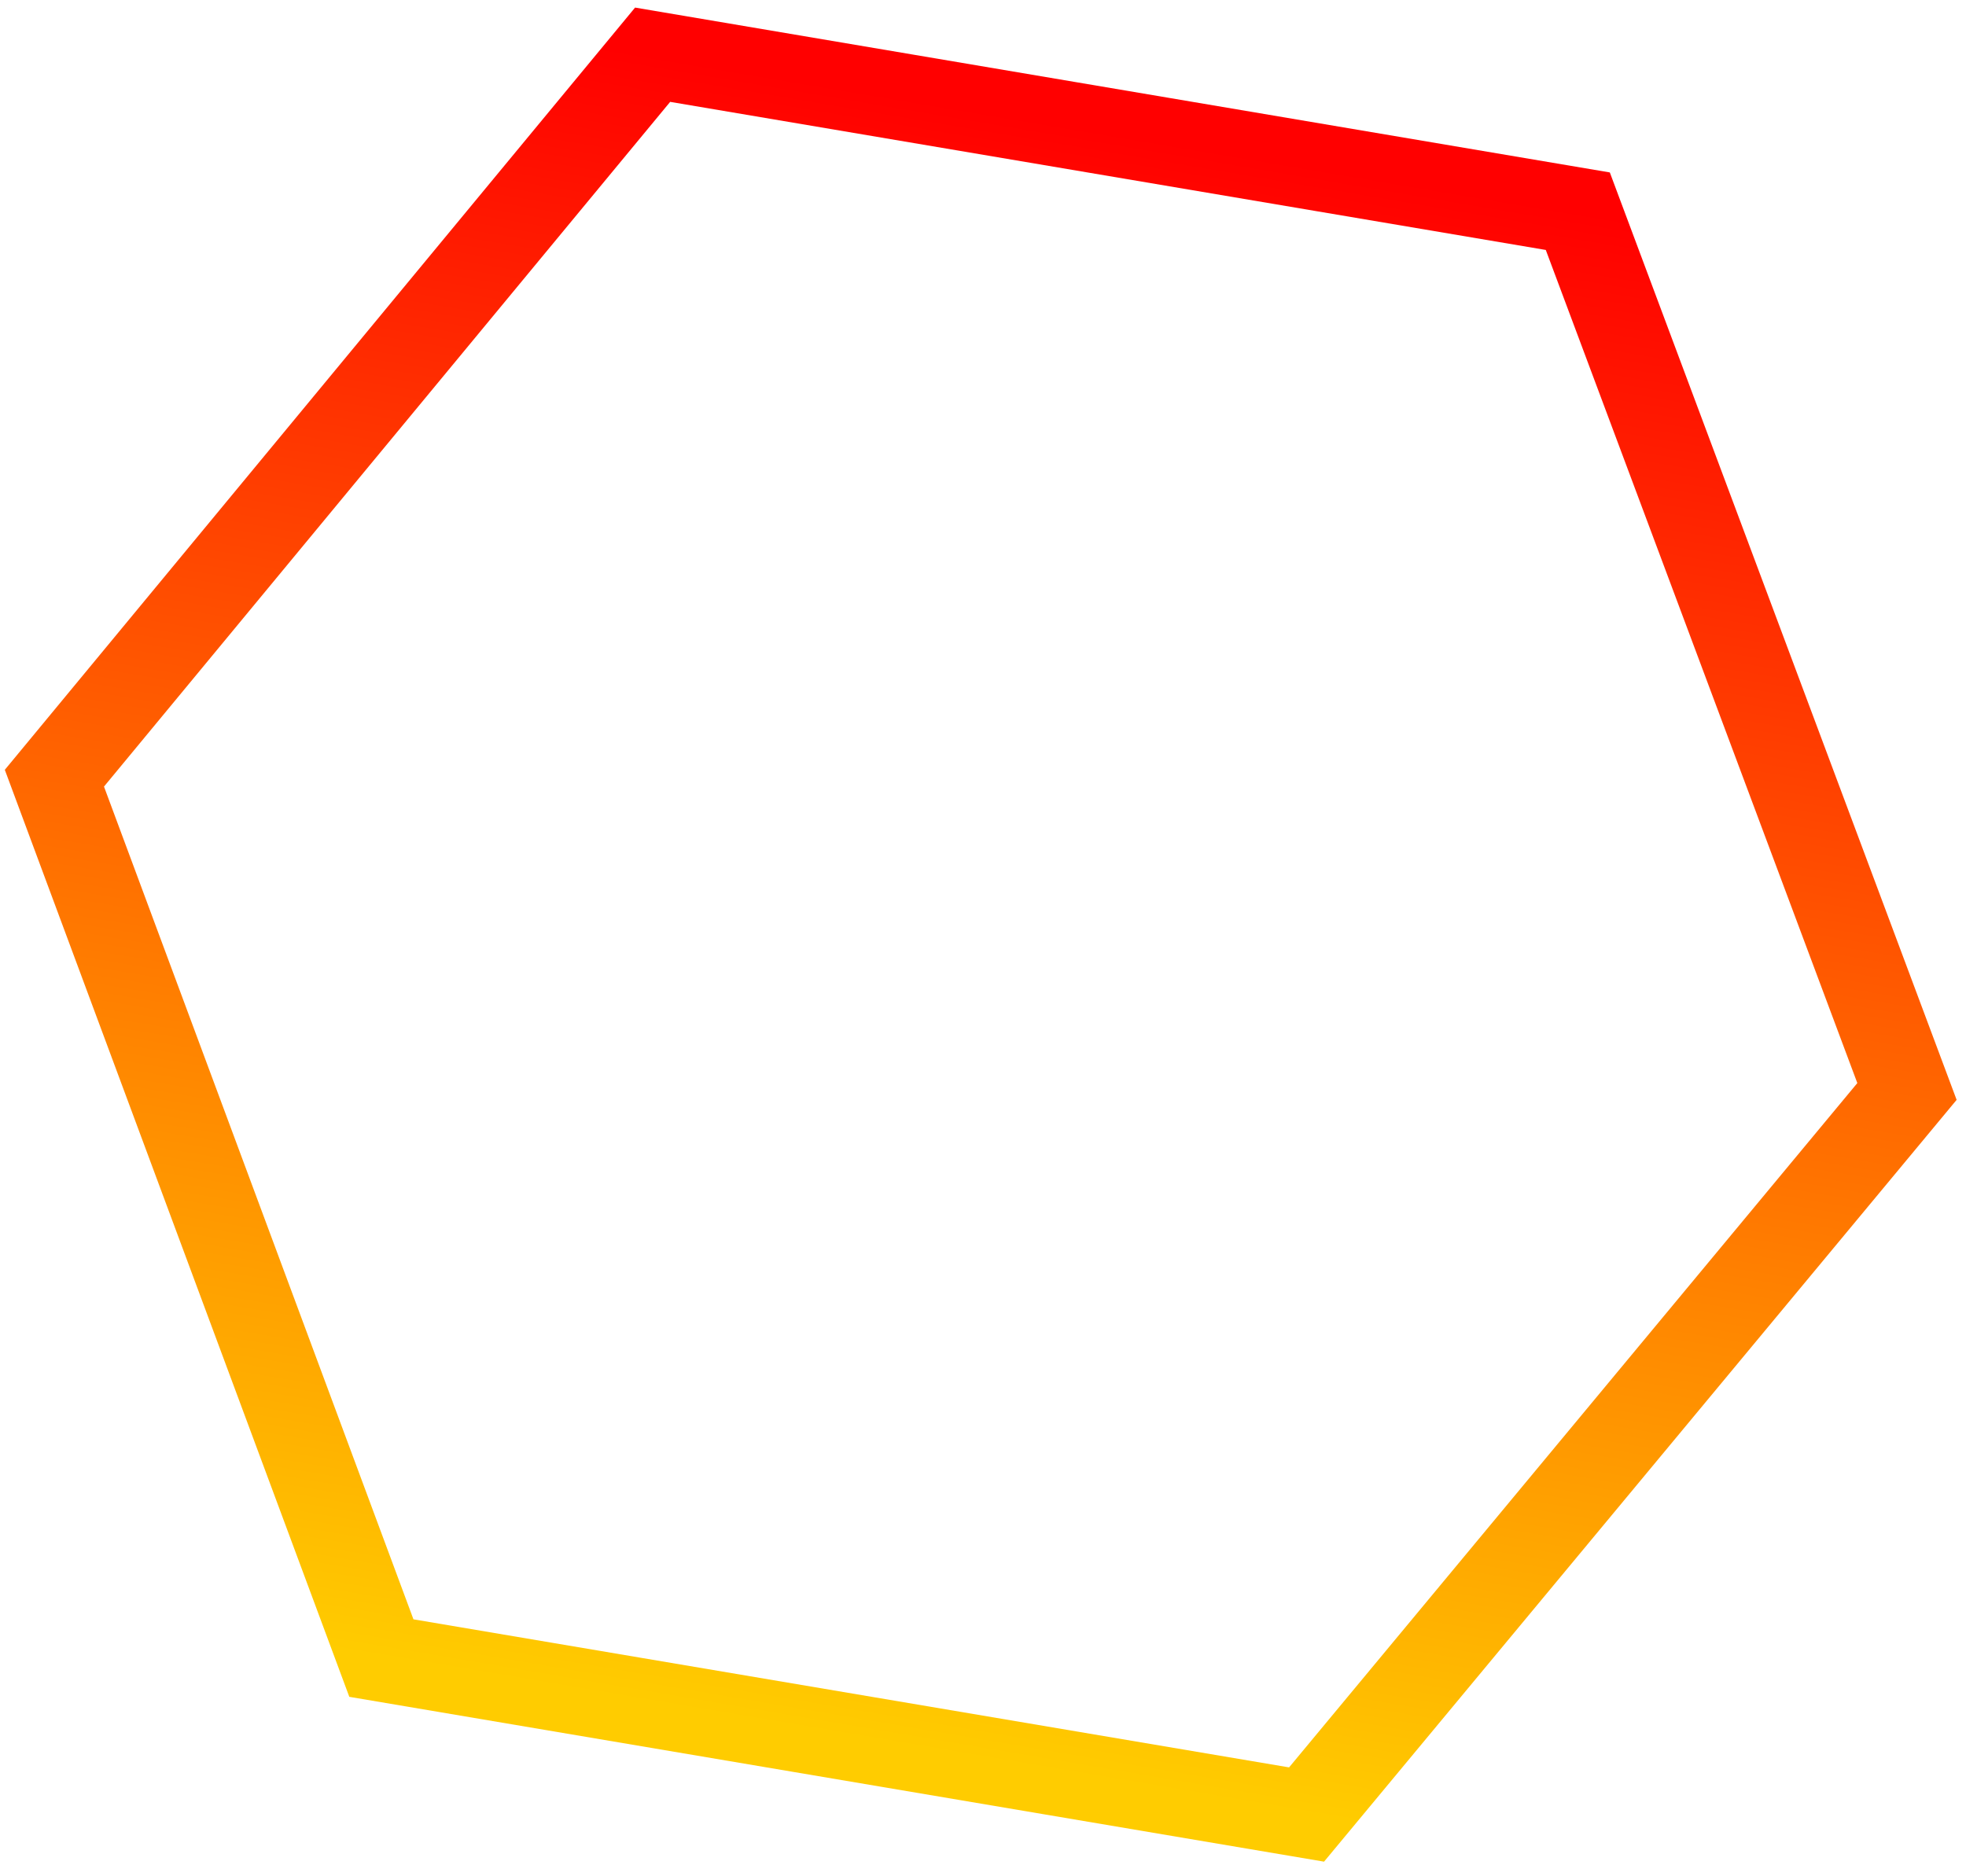 <svg width="88" height="84" viewBox="0 0 88 84" fill="none" xmlns="http://www.w3.org/2000/svg">
<path d="M85.358 48.864L58.483 81.235L17.071 74.231L2.435 34.839L29.212 2.45L70.624 9.455L85.358 48.864Z" stroke="url(#paint0_linear_1917_2950)" stroke-width="3.9" stroke-miterlimit="10"/>
<defs>
<linearGradient id="paint0_linear_1917_2950" x1="8.506" y1="-1.052" x2="-3.635" y2="70.729" gradientUnits="userSpaceOnUse">
<stop stop-color="#FF0000"/>
<stop offset="1" stop-color="#FFCC00"/>
</linearGradient>
</defs>
</svg>
